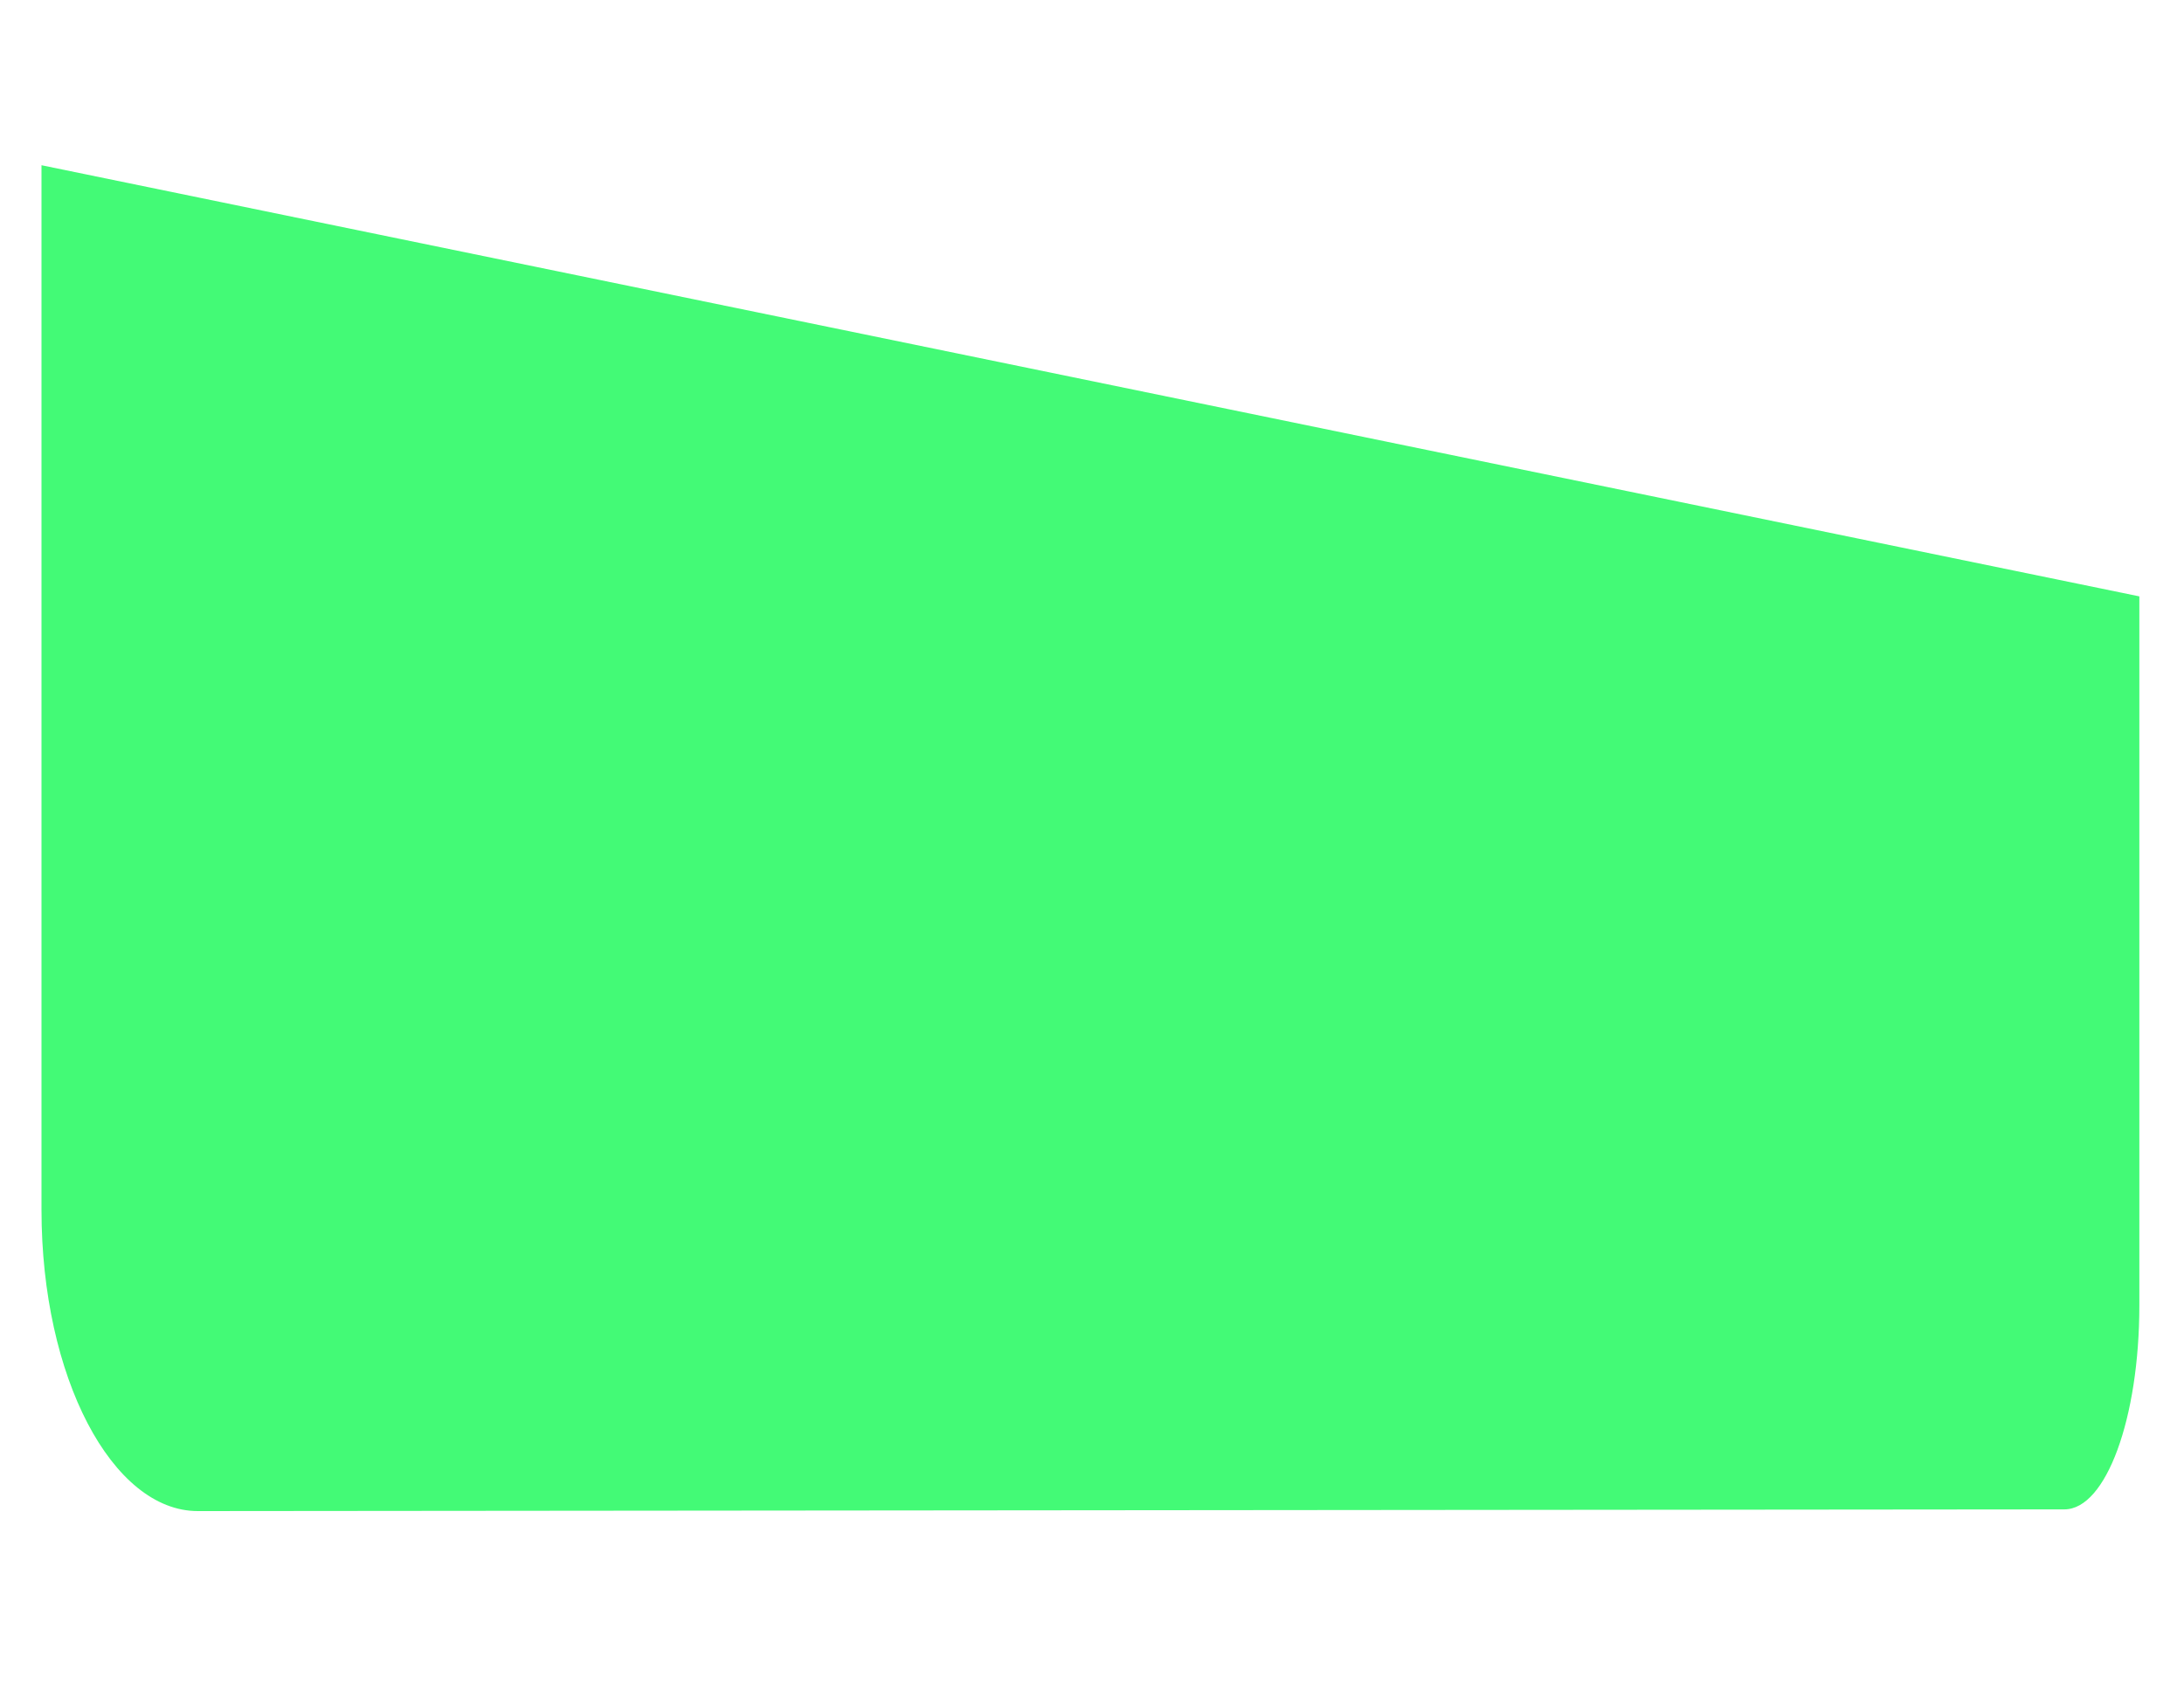 <svg width="9" height="7" viewBox="0 0 9 7" fill="none" xmlns="http://www.w3.org/2000/svg">
<path d="M0.815 6.228L8.507 6.221C8.679 6.221 8.816 5.845 8.816 5.38V2.458L0.171 0.681V4.987C0.171 5.677 0.463 6.228 0.815 6.228Z" fill="#43FA76"/>
</svg>
